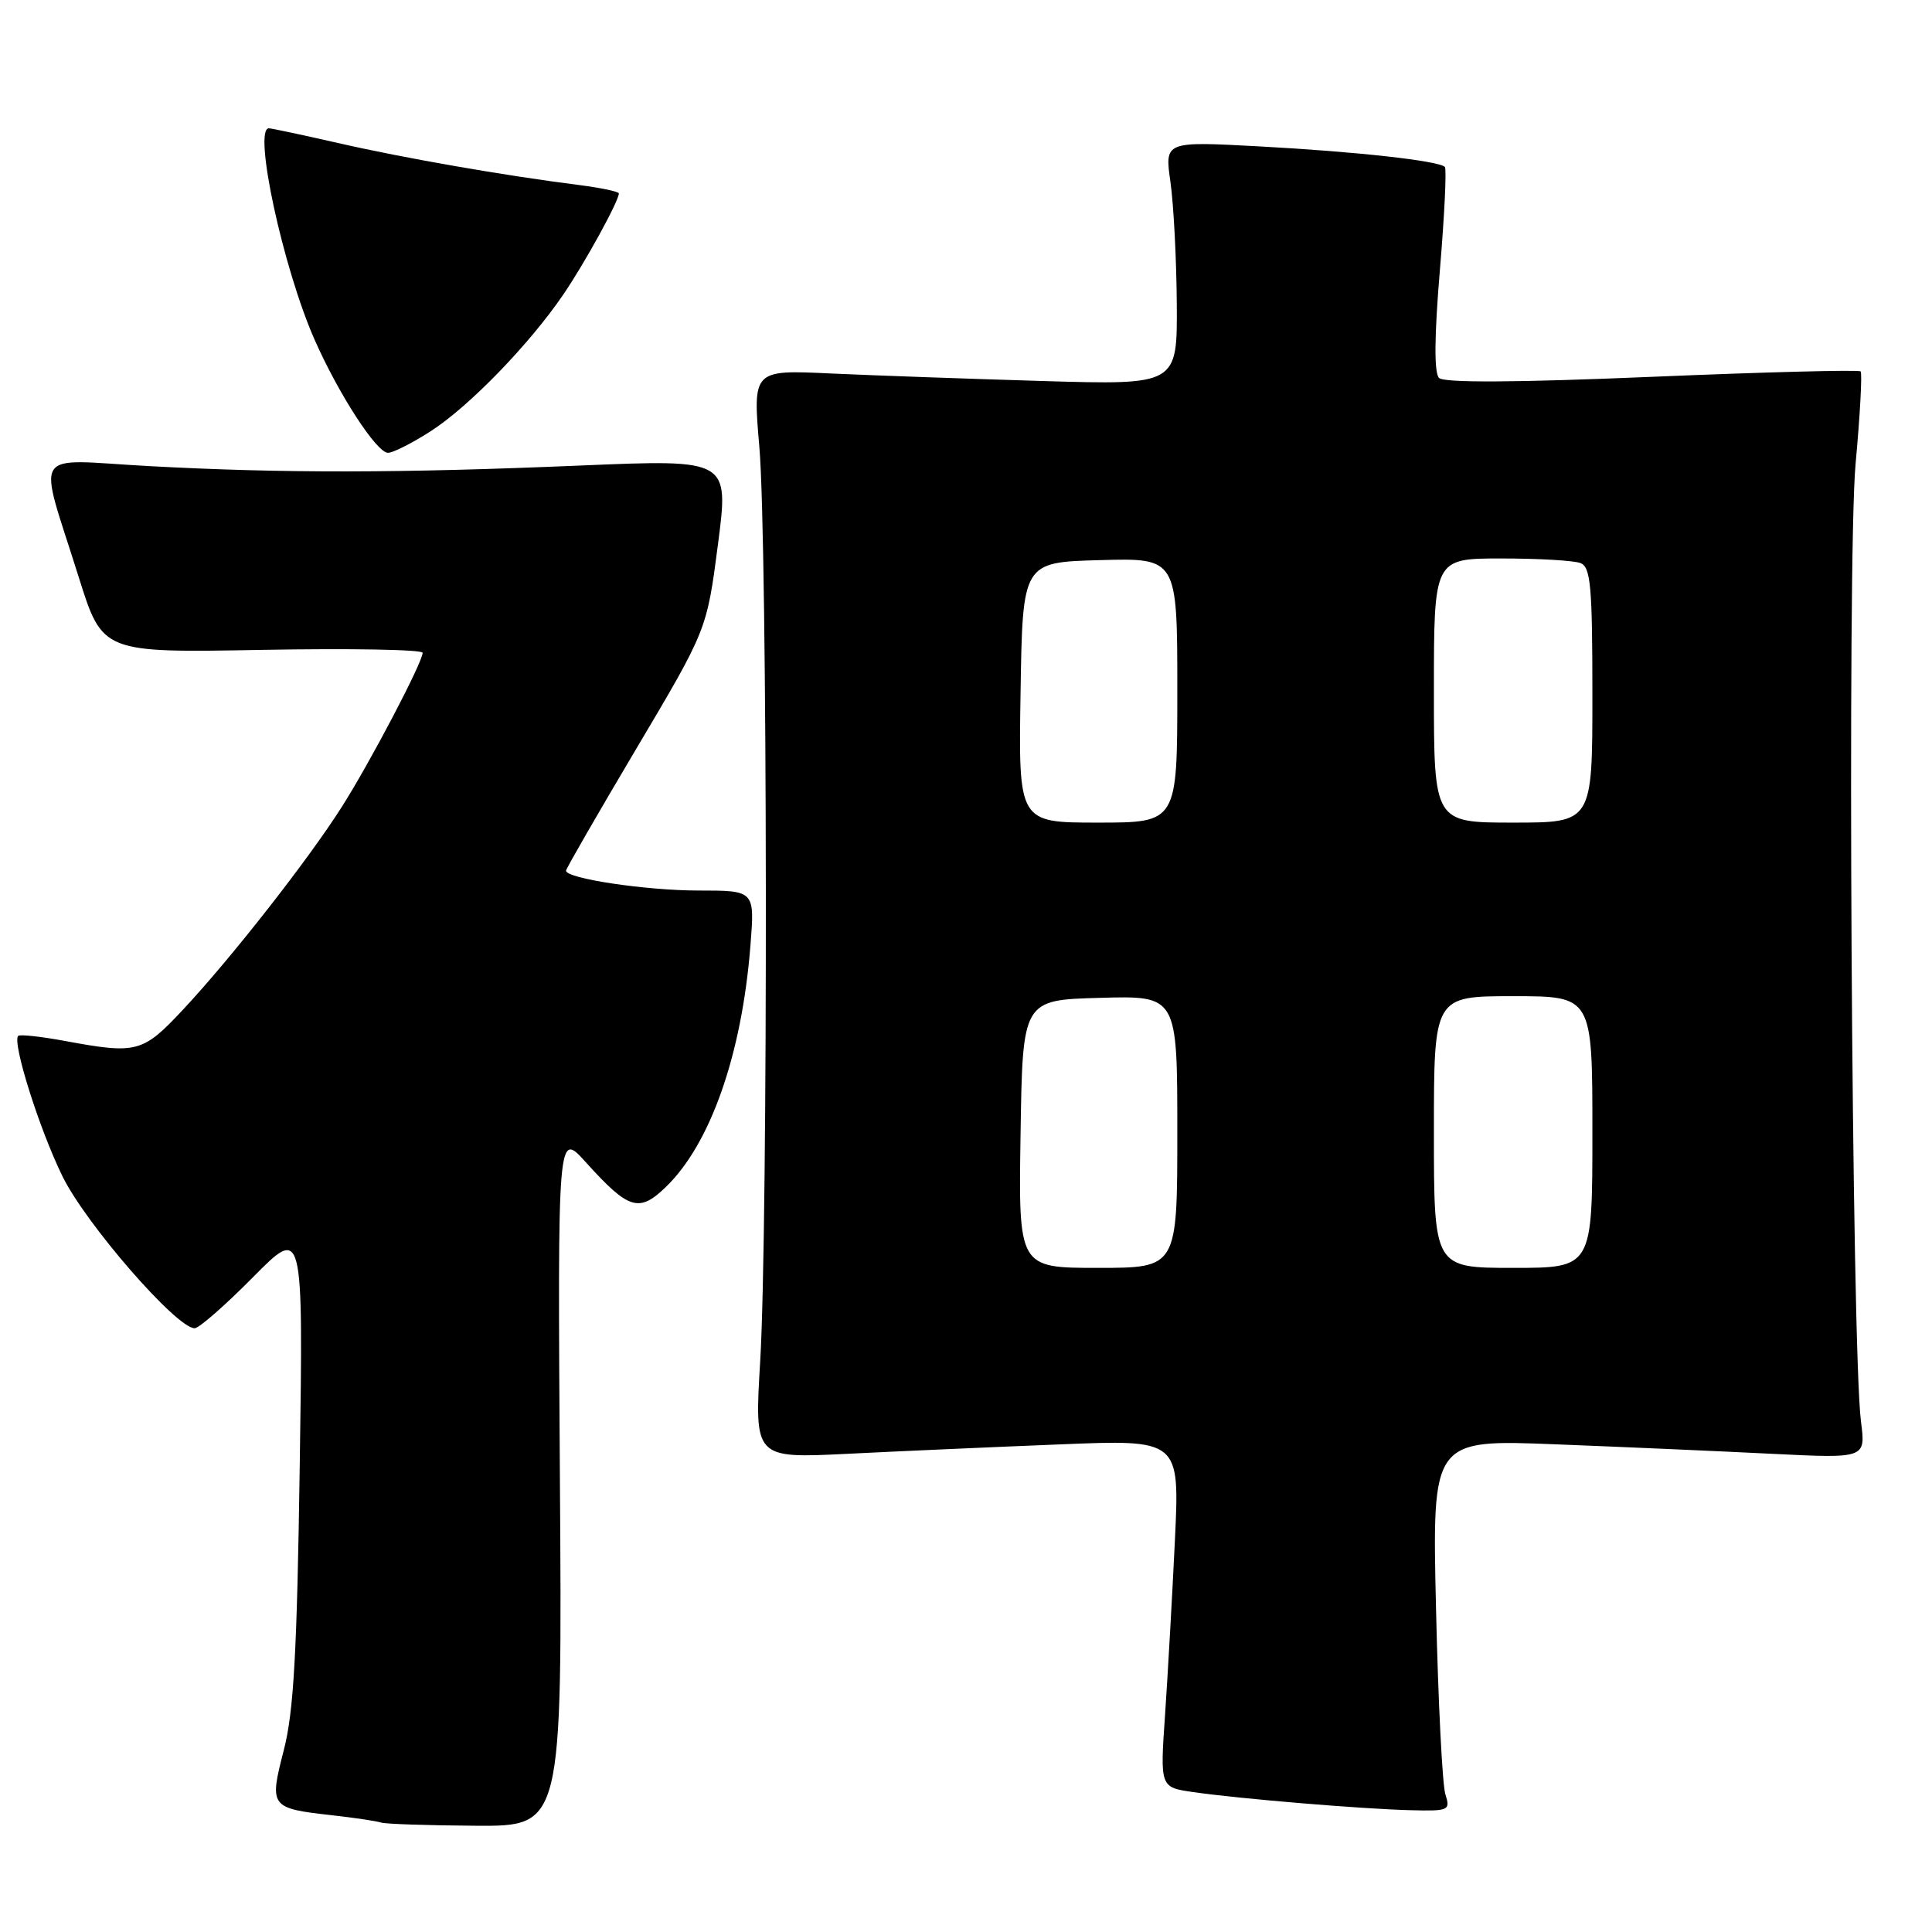 <?xml version="1.0" encoding="UTF-8" standalone="no"?>
<!DOCTYPE svg PUBLIC "-//W3C//DTD SVG 1.1//EN" "http://www.w3.org/Graphics/SVG/1.1/DTD/svg11.dtd" >
<svg xmlns="http://www.w3.org/2000/svg" xmlns:xlink="http://www.w3.org/1999/xlink" version="1.1" viewBox="0 0 256 256">
 <g >
 <path fill="currentColor"
d=" M 74.19 195.94 C 73.89 149.87 73.89 149.87 77.61 153.99 C 83.29 160.28 84.65 160.71 88.17 157.34 C 94.12 151.64 98.30 139.75 99.44 125.25 C 100.01 118.00 100.01 118.00 92.56 118.00 C 85.58 118.00 75.00 116.41 75.00 115.37 C 75.00 115.11 79.20 107.83 84.33 99.18 C 93.66 83.46 93.66 83.46 95.13 72.16 C 96.60 60.86 96.60 60.86 77.05 61.68 C 52.83 62.70 37.52 62.72 19.73 61.76 C 3.84 60.90 4.98 59.08 10.44 76.50 C 13.58 86.50 13.58 86.50 34.79 86.11 C 46.46 85.90 56.00 86.07 56.00 86.50 C 56.00 87.76 49.03 101.05 45.25 106.98 C 40.79 113.99 30.64 126.95 24.28 133.75 C 18.91 139.50 18.16 139.70 8.59 137.93 C 5.41 137.34 2.63 137.04 2.41 137.26 C 1.58 138.09 5.19 149.56 8.27 155.85 C 11.37 162.18 23.39 176.00 25.79 176.00 C 26.37 176.00 29.84 172.96 33.51 169.25 C 40.18 162.50 40.18 162.50 39.72 194.00 C 39.36 218.98 38.92 226.83 37.60 231.92 C 35.66 239.44 35.79 239.61 43.99 240.53 C 47.02 240.87 49.95 241.31 50.50 241.50 C 51.05 241.69 56.67 241.88 63.00 241.92 C 74.50 242.00 74.50 242.00 74.19 195.94 Z  M 191.52 237.75 C 191.12 236.51 190.56 225.43 190.28 213.12 C 189.76 190.73 189.76 190.73 206.13 191.38 C 215.13 191.73 228.06 192.30 234.86 192.64 C 247.22 193.25 247.22 193.25 246.59 188.38 C 245.35 178.68 244.75 73.79 245.87 61.52 C 246.47 54.98 246.77 49.44 246.54 49.21 C 246.31 48.98 233.87 49.30 218.90 49.93 C 200.81 50.69 191.34 50.74 190.68 50.08 C 190.02 49.42 190.05 44.63 190.79 35.82 C 191.40 28.53 191.70 22.36 191.45 22.12 C 190.63 21.30 179.70 20.09 166.91 19.40 C 154.32 18.72 154.32 18.72 155.09 24.11 C 155.51 27.07 155.89 34.34 155.93 40.25 C 156.00 51.01 156.00 51.01 138.25 50.49 C 128.49 50.20 115.83 49.75 110.12 49.49 C 99.74 49.00 99.74 49.00 100.62 59.25 C 101.71 71.89 101.78 162.75 100.73 180.37 C 99.96 193.24 99.96 193.24 112.23 192.64 C 118.98 192.30 131.66 191.74 140.41 191.39 C 156.32 190.74 156.32 190.74 155.68 204.12 C 155.33 211.48 154.74 221.85 154.38 227.17 C 153.71 236.83 153.71 236.83 158.10 237.46 C 164.25 238.35 180.46 239.70 186.87 239.86 C 192.00 239.99 192.20 239.90 191.52 237.75 Z  M 57.05 57.15 C 62.11 53.91 70.14 45.64 74.66 39.00 C 77.52 34.80 82.00 26.64 82.00 25.63 C 82.00 25.39 79.64 24.89 76.75 24.52 C 66.80 23.26 53.48 20.94 44.88 18.97 C 40.13 17.89 35.97 17.00 35.63 17.00 C 33.50 17.00 37.50 35.52 41.68 45.00 C 44.88 52.25 49.91 60.00 51.41 60.00 C 52.07 60.00 54.61 58.72 57.05 57.15 Z  M 135.23 150.25 C 135.50 132.50 135.50 132.50 145.75 132.22 C 156.00 131.93 156.00 131.93 156.00 149.97 C 156.00 168.00 156.00 168.00 145.48 168.00 C 134.95 168.00 134.95 168.00 135.23 150.25 Z  M 190.00 150.00 C 190.00 132.00 190.00 132.00 200.50 132.00 C 211.00 132.00 211.00 132.00 211.00 150.00 C 211.00 168.00 211.00 168.00 200.50 168.00 C 190.00 168.00 190.00 168.00 190.00 150.00 Z  M 135.23 91.75 C 135.50 74.50 135.50 74.50 145.75 74.22 C 156.00 73.93 156.00 73.93 156.00 91.47 C 156.00 109.00 156.00 109.00 145.48 109.00 C 134.95 109.00 134.95 109.00 135.23 91.75 Z  M 190.00 91.50 C 190.00 74.00 190.00 74.00 198.92 74.00 C 203.82 74.00 208.55 74.27 209.42 74.61 C 210.77 75.13 211.00 77.63 211.00 92.11 C 211.00 109.00 211.00 109.00 200.50 109.00 C 190.00 109.00 190.00 109.00 190.00 91.50 Z "/>
</g>
</svg>